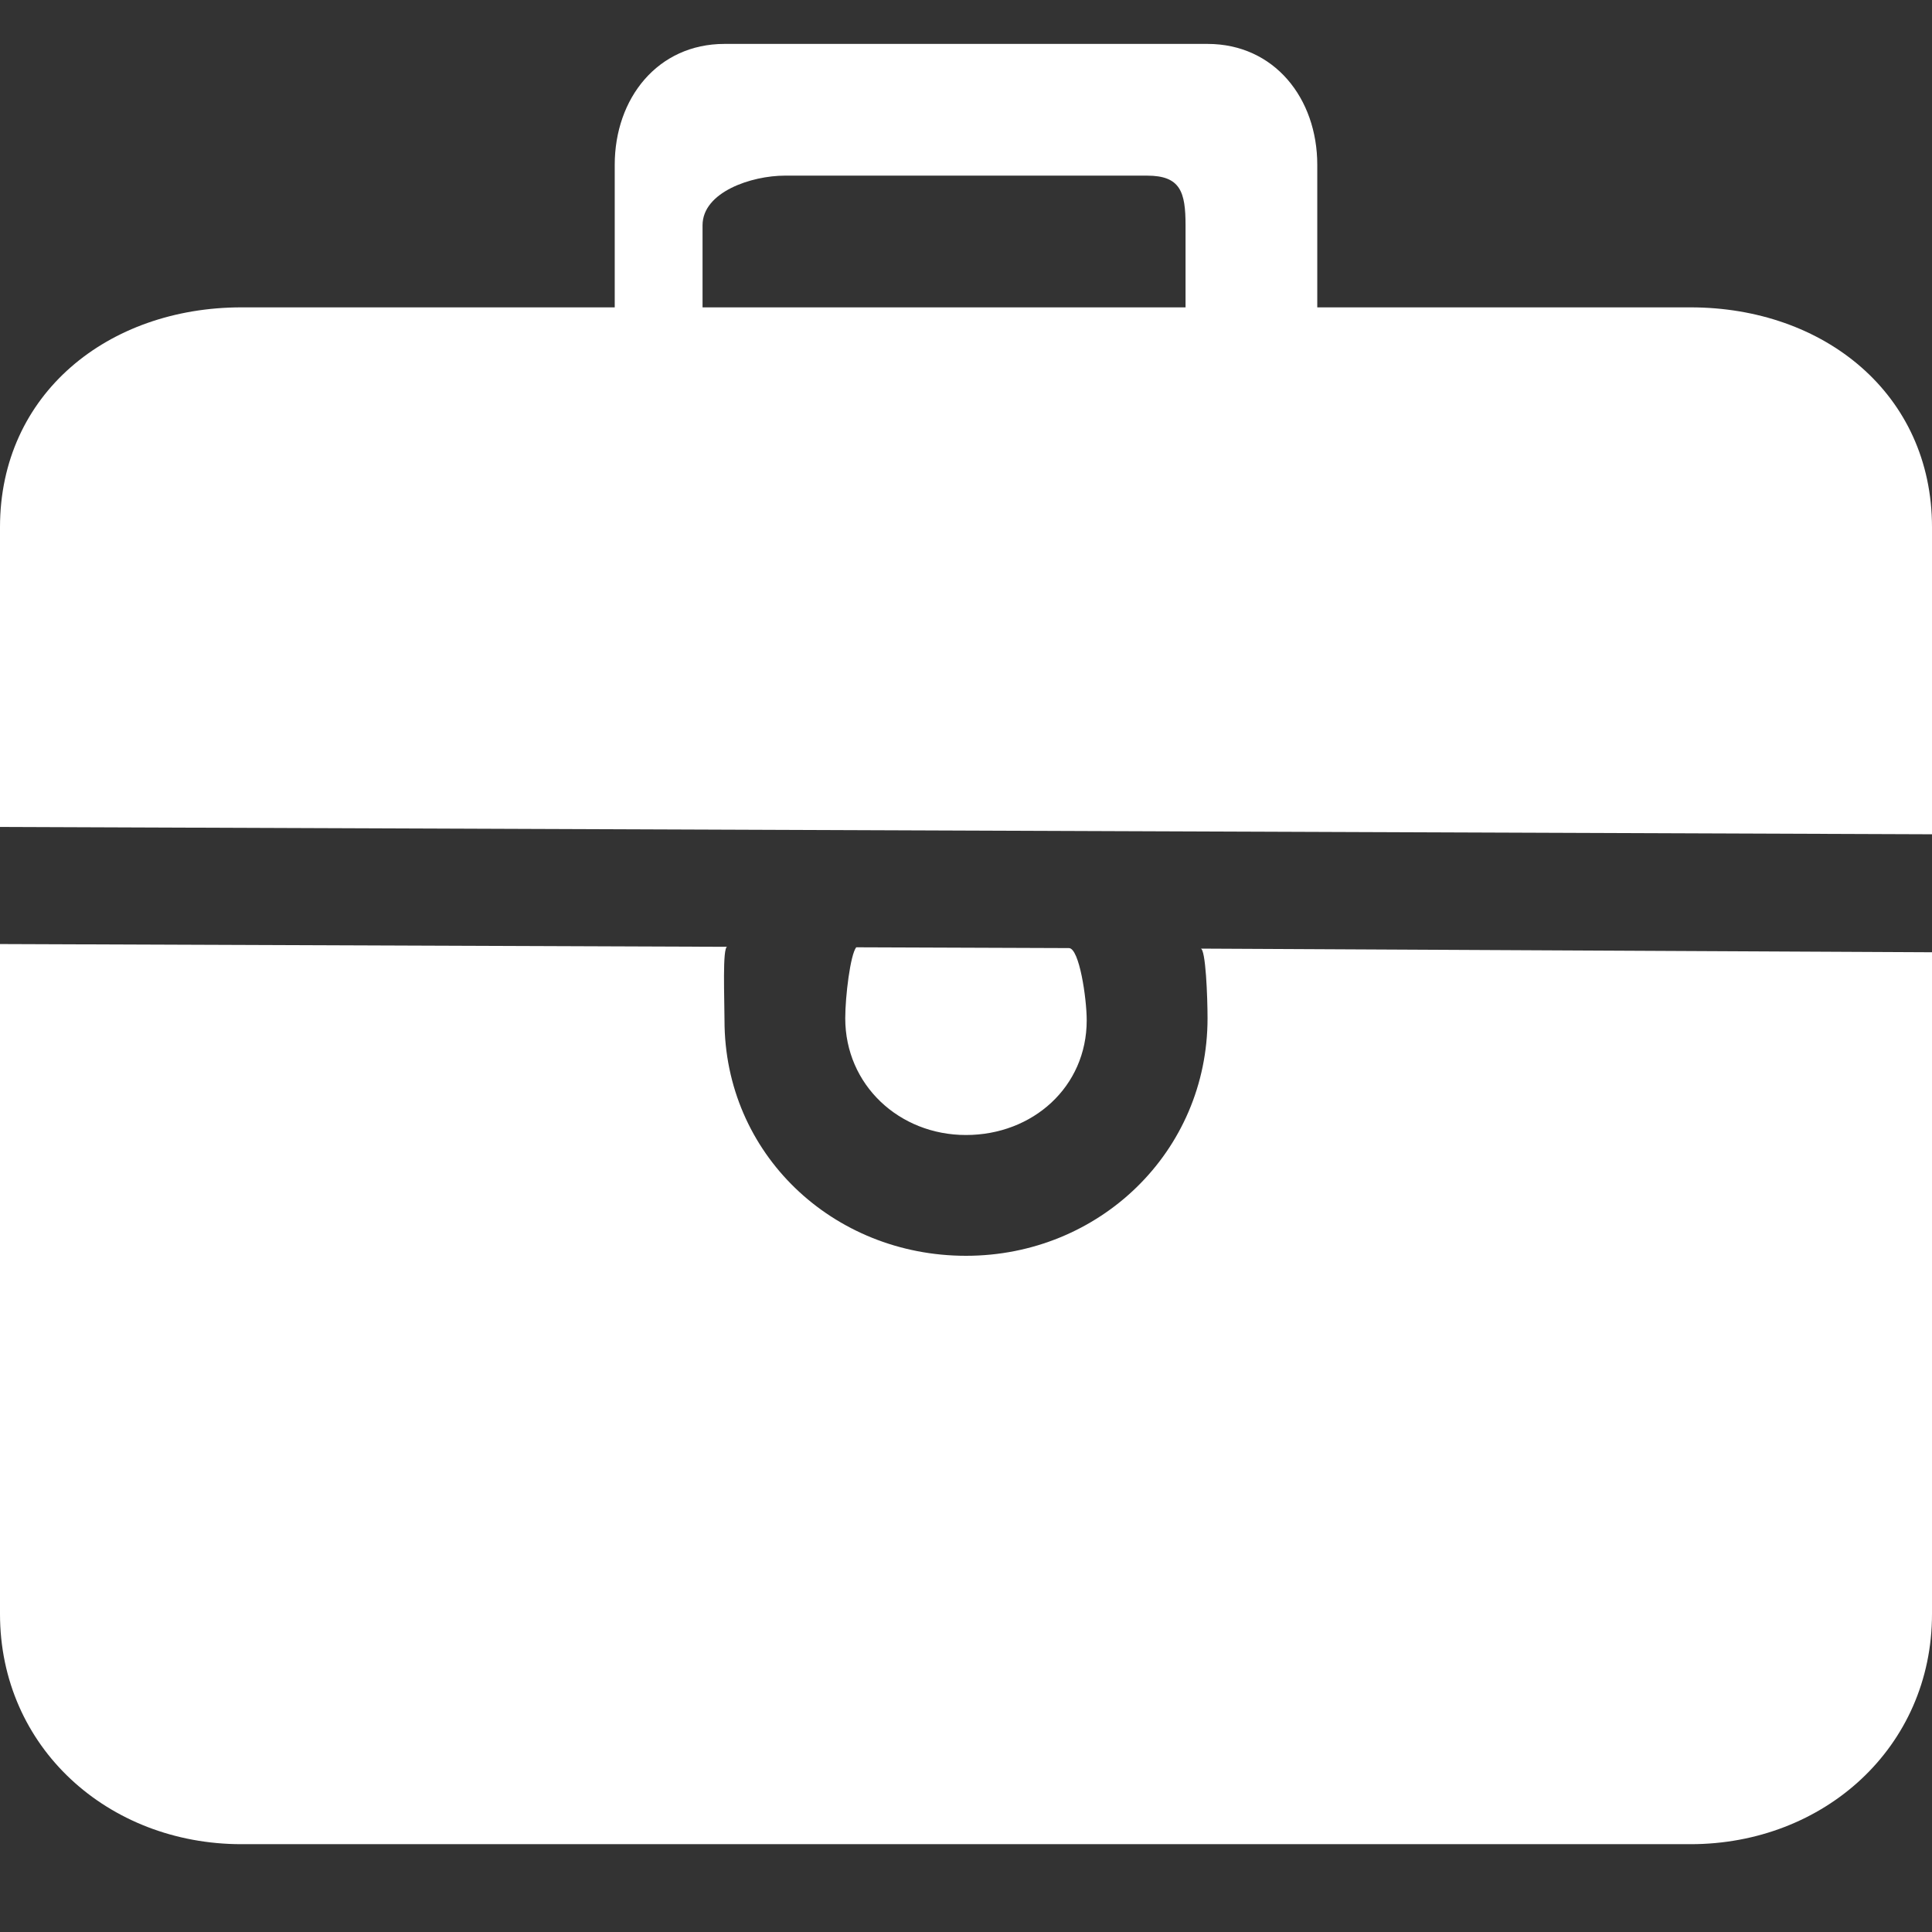 <?xml version="1.0" standalone="no"?><!DOCTYPE svg PUBLIC "-//W3C//DTD SVG 1.1//EN" "http://www.w3.org/Graphics/SVG/1.1/DTD/svg11.dtd"><svg class="icon" width="200px" height="200.00px" viewBox="0 0 1024 1024" version="1.1" xmlns="http://www.w3.org/2000/svg"><rect x="0" y="0" width="1024" height="1024" fill="#333333" stroke="none"/><path fill="#ffffff" d="M453.818 502.086c-3.119 3.933-5.818 25.926-5.818 37.632 0 35.328 28.602 61.859 63.977 61.859 35.328 0 64-25.46 64-60.788 0-11.706-3.933-38.284-9.425-38.284l-112.733-0.419z m182.551 0.698c2.7 0 3.654 25.809 3.654 36.934 0 70.703-57.321 125.882-128.023 125.882-70.679 0-128-54.109-128-124.788 0-11.148-1.187-38.982 1.466-38.982L0 500.364v355.072C0 926.138 57.297 977.455 127.977 977.455h768.047C966.726 977.455 1024 926.138 1024 855.436v-350.72l-387.631-1.932zM896.023 162.909H698.182V87.389C698.182 52.061 675.351 23.273 640 23.273h-256C348.625 23.273 325.818 52.061 325.818 87.389V162.909H127.977C57.297 162.909 0 208.733 0 279.412v158.883L1024 442.182v-162.746C1024 208.733 966.726 162.909 896.023 162.909zM628.364 162.909H372.364V119.412C372.364 101.748 398.313 93.091 416 93.091h192c17.664 0 20.364 8.657 20.364 26.321V162.909z" /></svg>